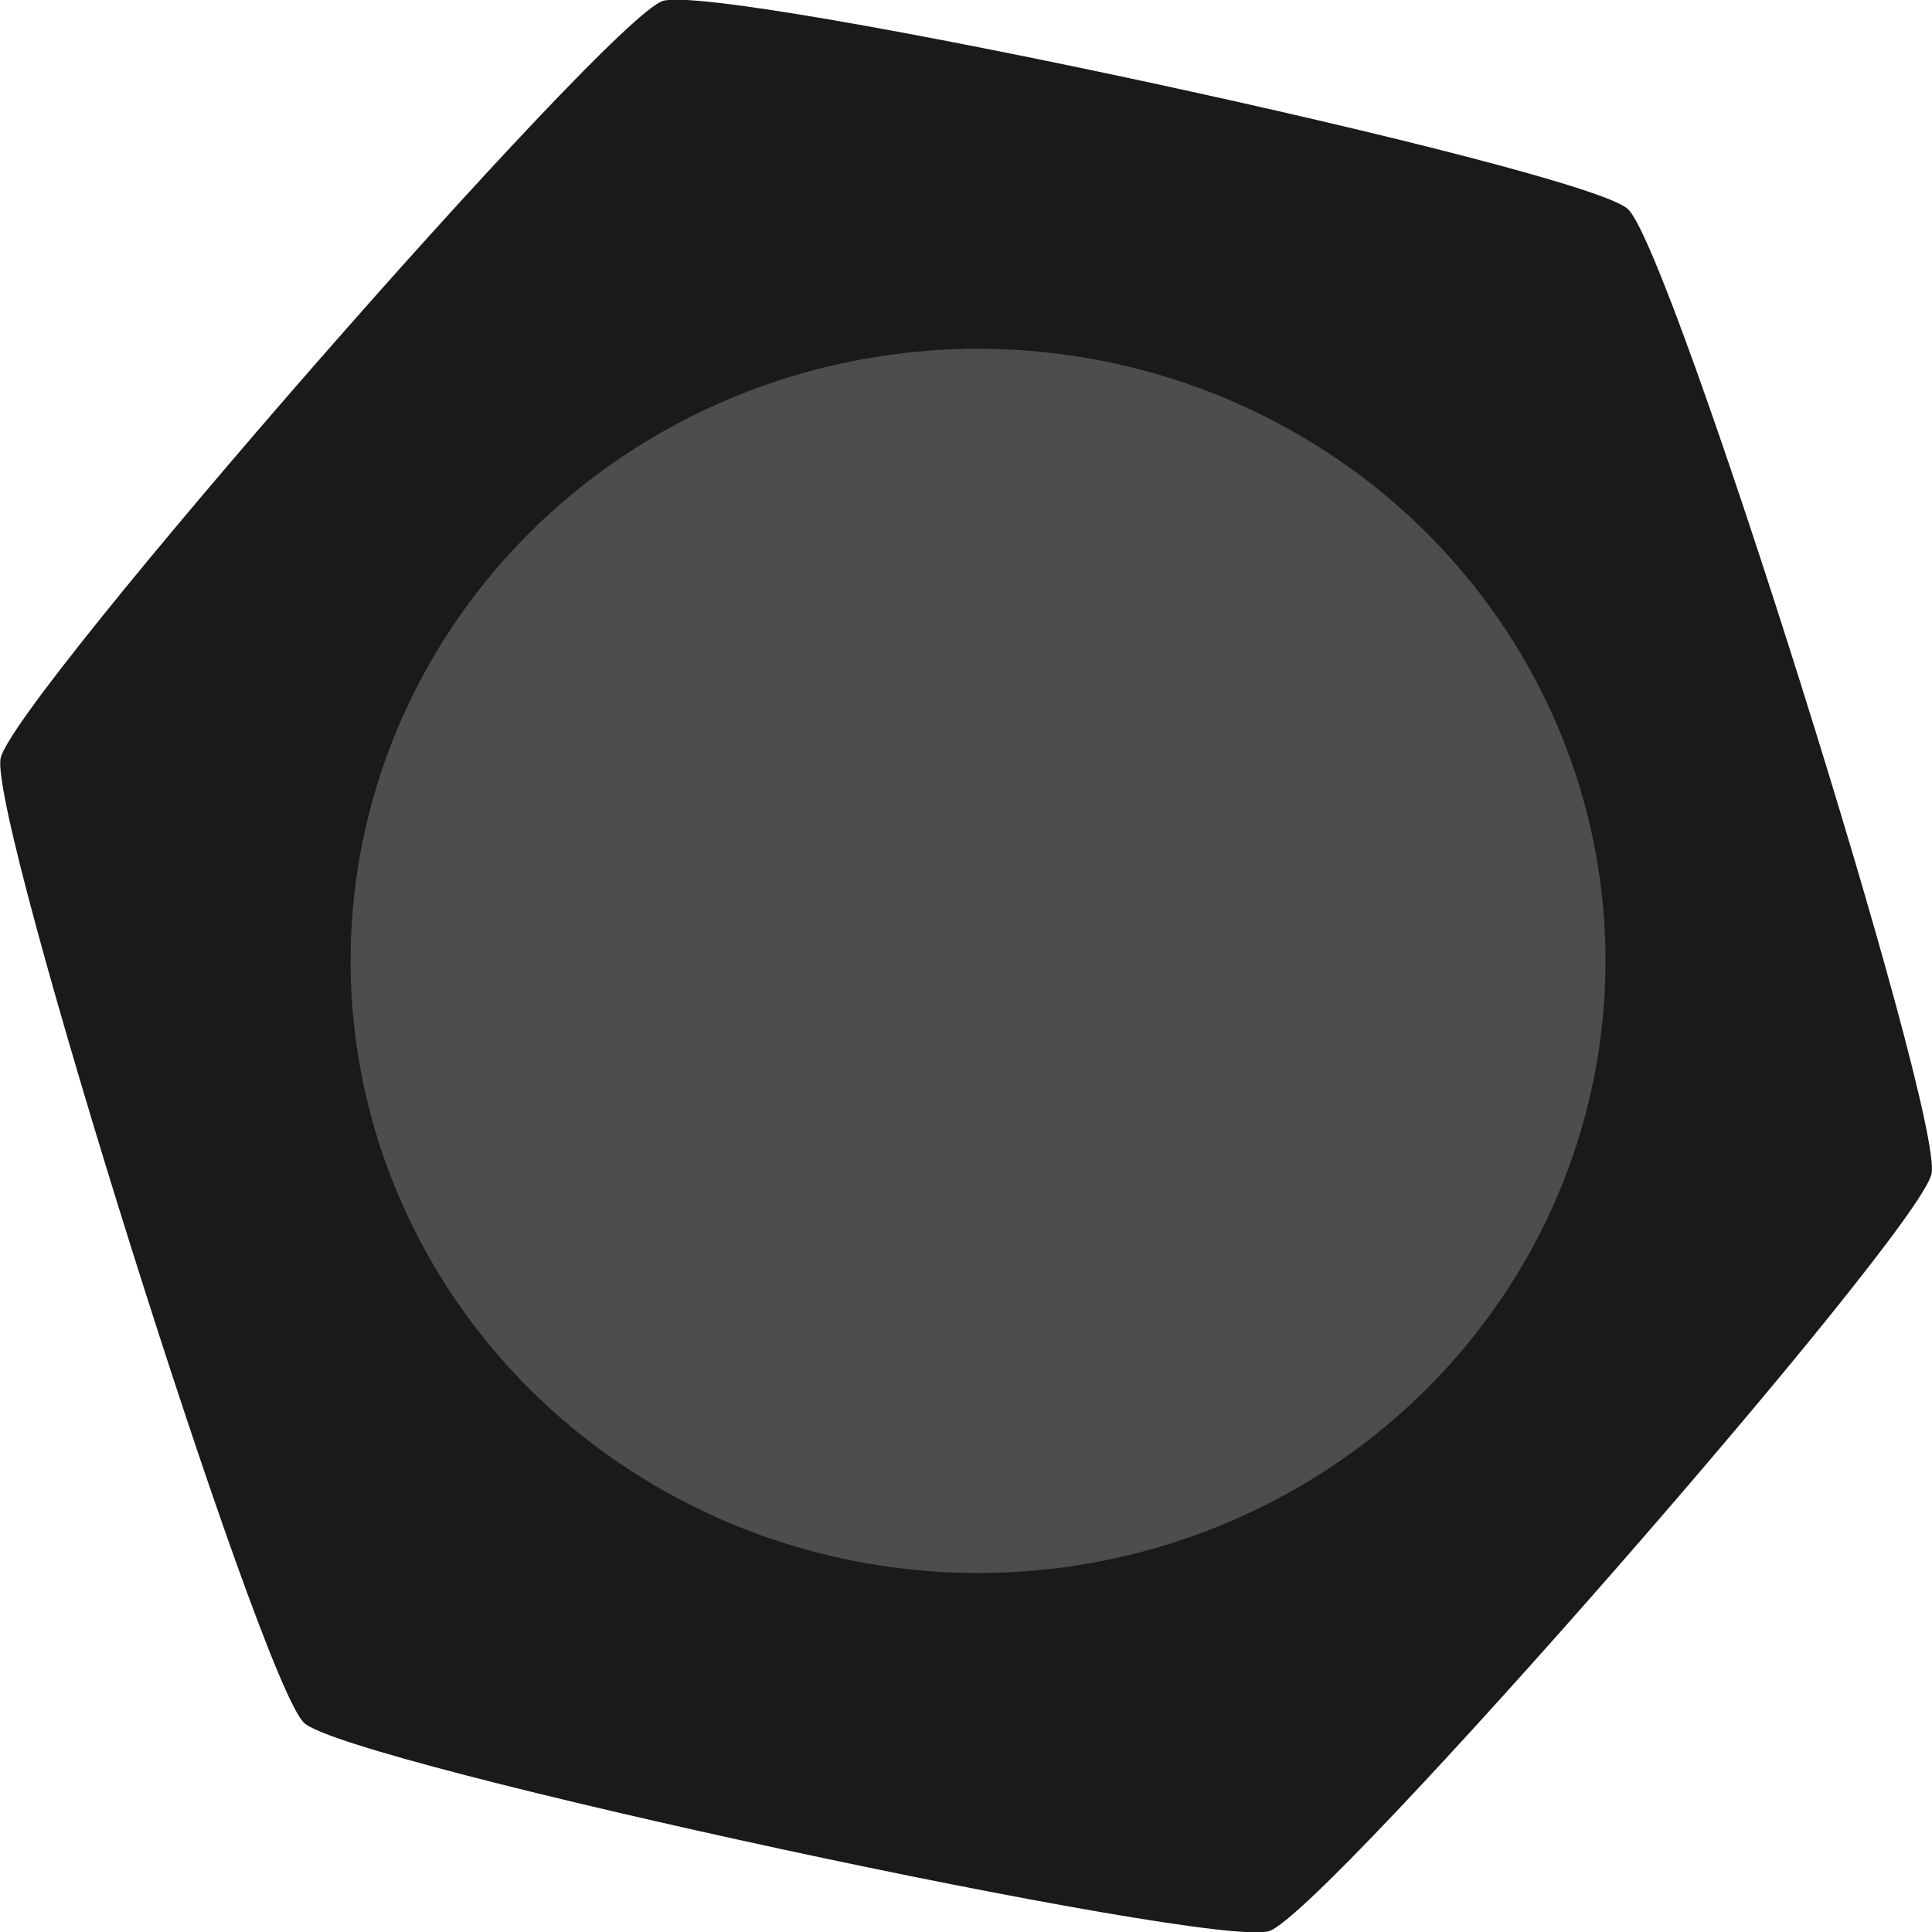 <?xml version="1.0" encoding="UTF-8" standalone="no"?>
<!-- Created with Inkscape (http://www.inkscape.org/) -->

<svg
   xmlns:dc="http://purl.org/dc/elements/1.1/"
   xmlns:cc="http://creativecommons.org/ns#"
   xmlns:rdf="http://www.w3.org/1999/02/22-rdf-syntax-ns#"
   xmlns:svg="http://www.w3.org/2000/svg"
   xmlns="http://www.w3.org/2000/svg"
   xmlns:sodipodi="http://sodipodi.sourceforge.net/DTD/sodipodi-0.dtd"
   xmlns:inkscape="http://www.inkscape.org/namespaces/inkscape"
   width="30"
   height="30"
   viewBox="0 0 7.937 7.938"
   version="1.1"
   id="svg68"
   inkscape:version="0.92.4 (5da689c313, 2019-01-14)"
   sodipodi:docname="outjack.svg">
  <defs
     id="defs62" />
  <sodipodi:namedview
     id="base"
     pagecolor="#ffffff"
     bordercolor="#666666"
     borderopacity="1.0"
     inkscape:pageopacity="0.0"
     inkscape:pageshadow="2"
     inkscape:zoom="15.839192"
     inkscape:cx="22.306962"
     inkscape:cy="11.15118"
     inkscape:document-units="mm"
     inkscape:current-layer="layer2"
     showgrid="false"
     units="px"
     inkscape:window-width="1920"
     inkscape:window-height="1017"
     inkscape:window-x="-8"
     inkscape:window-y="-8"
     inkscape:window-maximized="1" />
  <g
     inkscape:groupmode="layer"
     id="layer2"
     inkscape:label="Layer 2">
    <path
       sodipodi:type="star"
       style="fill:#1a1a1a;stroke-width:0.309"
       id="path150"
       sodipodi:sides="6"
       sodipodi:cx="3.8699143"
       sodipodi:cy="3.9709189"
       sodipodi:r1="4.0575662"
       sodipodi:r2="3.5139551"
       sodipodi:arg1="2.4037776"
       sodipodi:arg2="2.9273764"
       inkscape:flatsided="true"
       inkscape:rounded="0.06"
       inkscape:randomized="0"
       d="M 0.868,6.7 C 0.704,6.52 -0.069,2.967 0.005,2.736 0.079,2.504 2.769,0.058 3.007,0.006 3.245,-0.046 6.709,1.061 6.872,1.242 7.036,1.422 7.809,4.974 7.735,5.206 7.661,5.438 4.97,7.884 4.732,7.936 4.495,7.987 1.031,6.88 0.868,6.7 Z"
       transform="matrix(0.995,-0.106,0.098,1.023,-0.271,0.317)" />
  </g>
  <g
     inkscape:label="Layer 1"
     inkscape:groupmode="layer"
     id="layer1"
     transform="translate(0,-289.062)">
    <ellipse
       style="fill:#4d4d4d;stroke-width:0.566"
       id="path148"
       cx="4.018"
       cy="293.01"
       rx="2.578"
       ry="2.515" />
  </g>
</svg>
